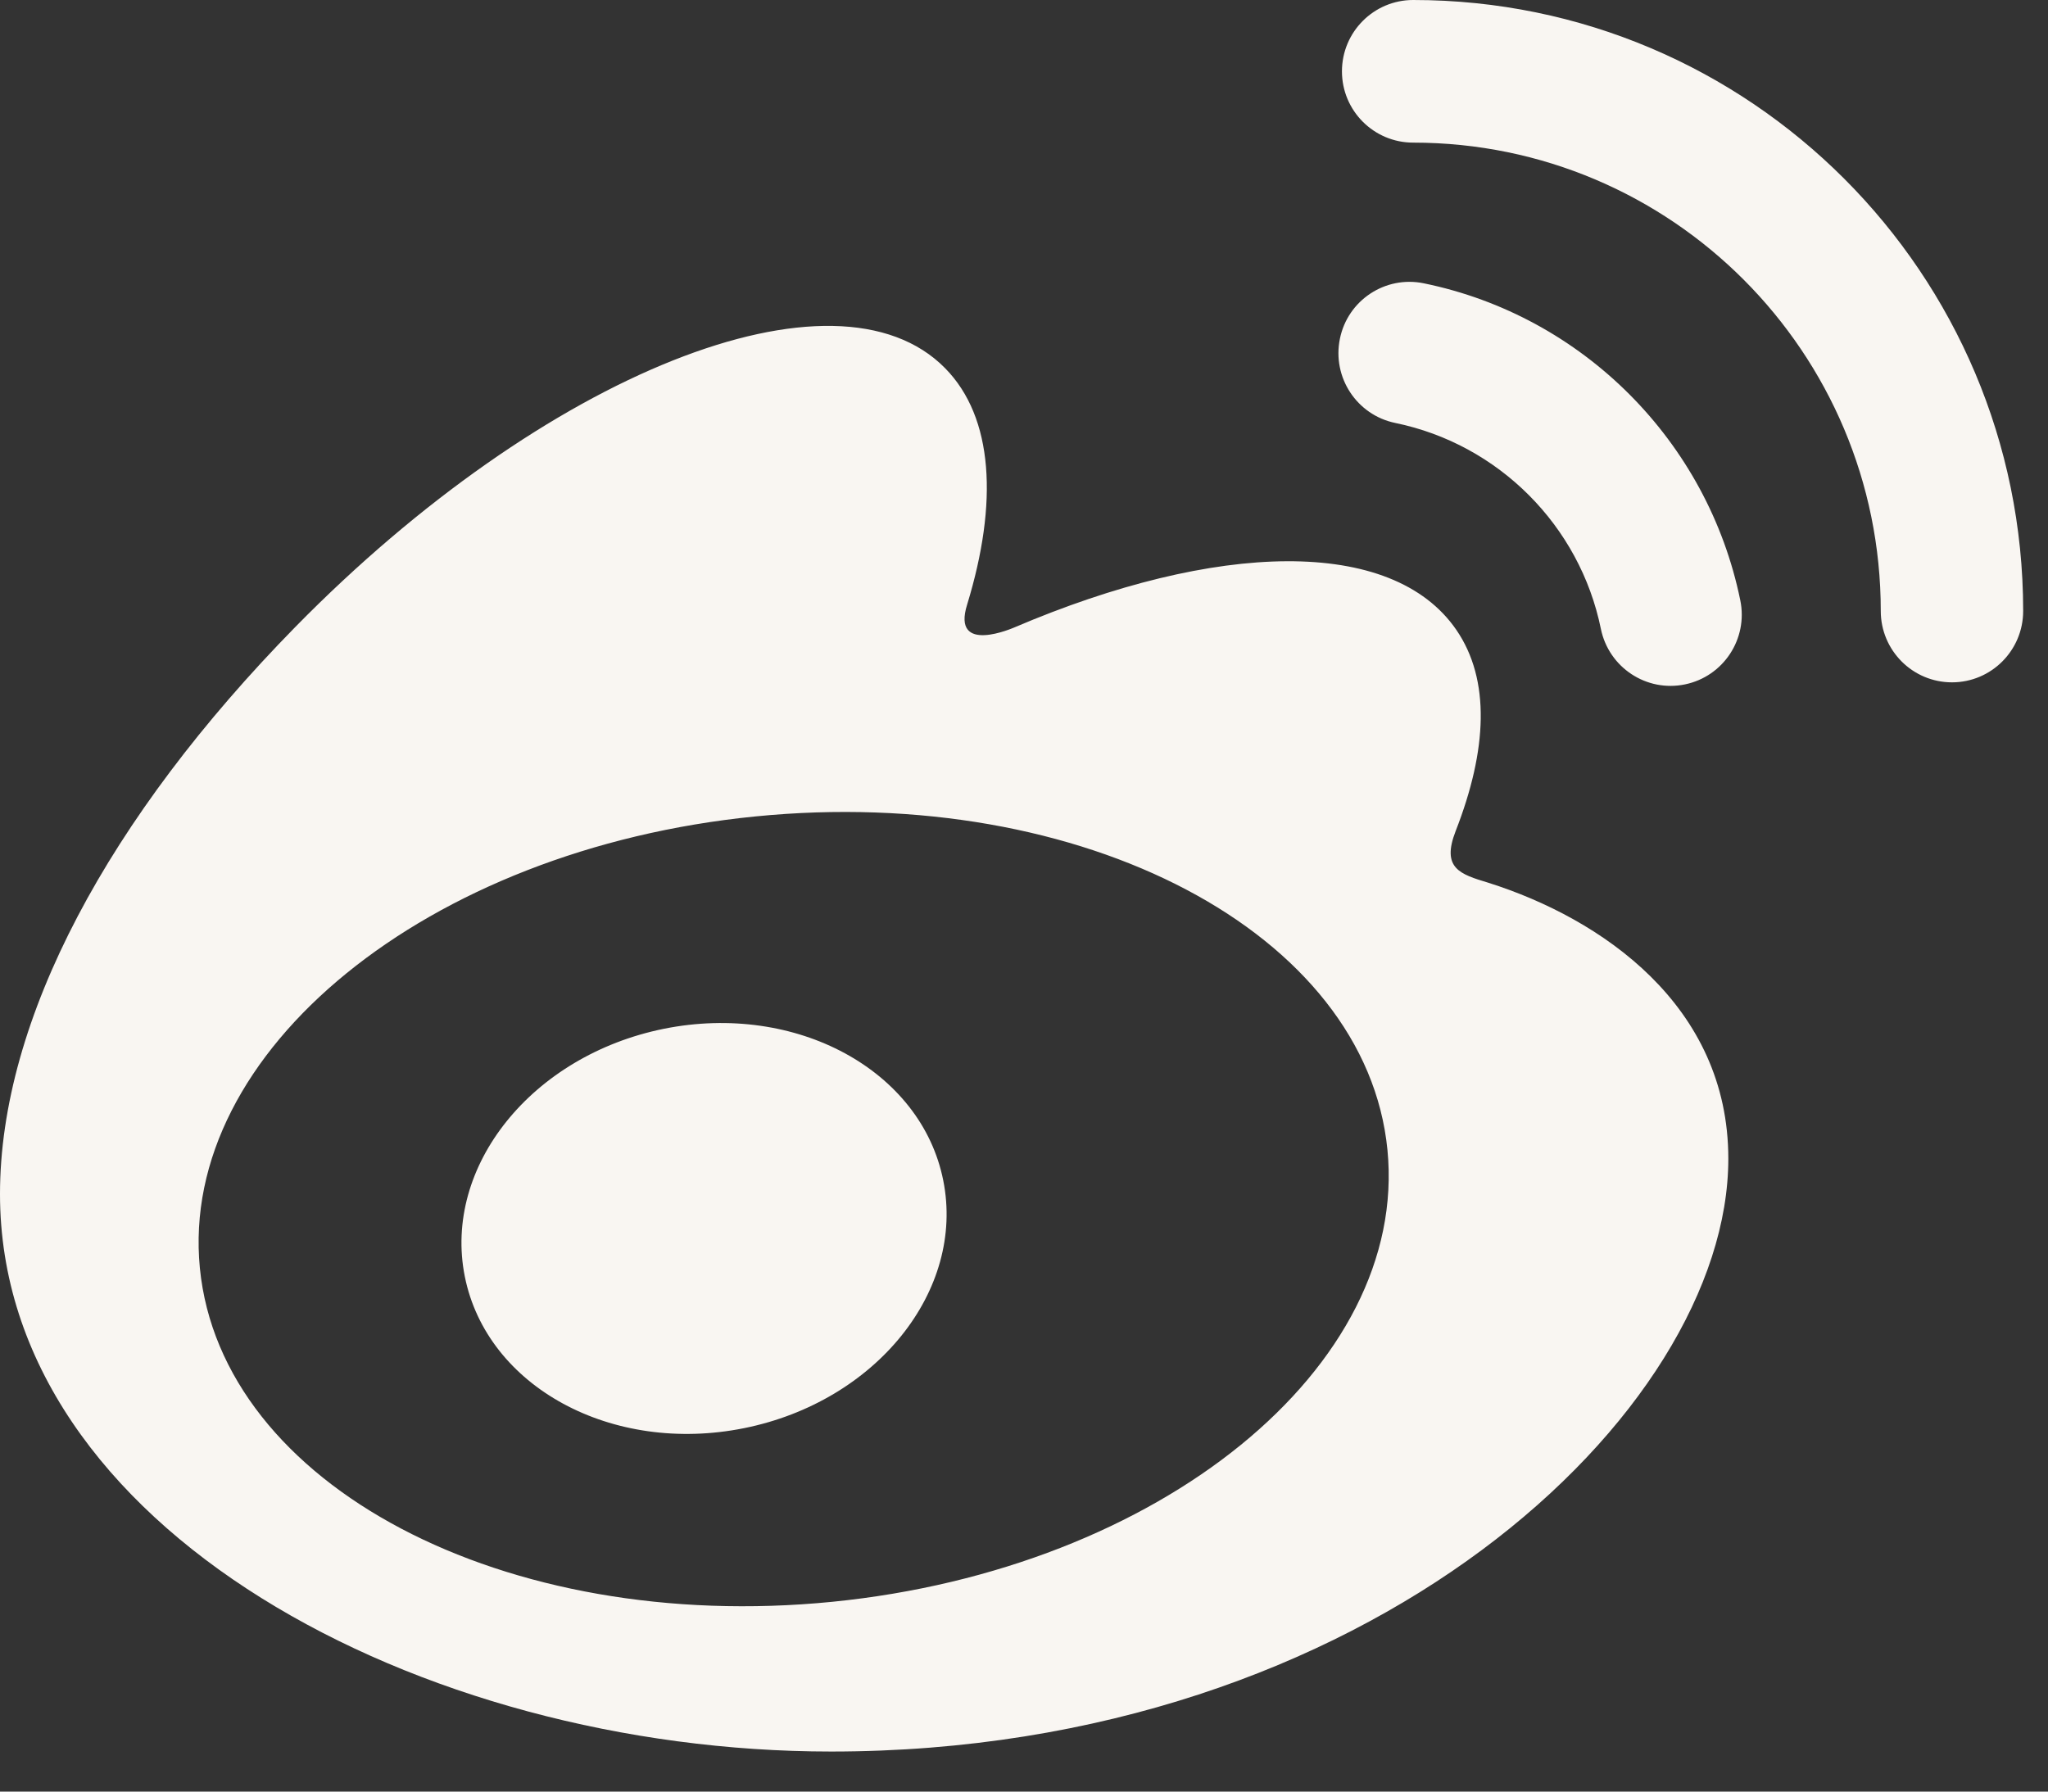 <?xml version="1.0" encoding="UTF-8"?>
<svg width="32px" height="28px" viewBox="0 0 32 28" version="1.1" xmlns="http://www.w3.org/2000/svg" xmlns:xlink="http://www.w3.org/1999/xlink">
    <rect x="0" y="0" width="32" height="28" fill="#333333" stroke="none"/>
    <!-- Generator: Sketch 43.2 (39069) - http://www.bohemiancoding.com/sketch -->
    <title>Fill-12-Copy</title>
    <desc>Created with Sketch.</desc>
    <defs></defs>
    <g id="Page-1" stroke="none" stroke-width="1" fill="none" fill-rule="evenodd">
        <g id="pc-1920-index" transform="translate(-1400, -2866)" fill-rule="nonzero" fill="#F9F6F2">
            <path d="M1410.375,2882.078 C1408.31,2882.495 1406.917,2884.23 1407.263,2885.952 C1407.609,2887.675 1409.562,2888.736 1411.627,2888.32 C1413.69,2887.904 1415.084,2886.17 1414.738,2884.447 C1414.393,2882.723 1412.438,2881.664 1410.375,2882.078 L1410.375,2882.078 Z M1427.192,2875.382 C1426.684,2872.896 1424.729,2870.936 1422.248,2870.428 C1421.646,2870.303 1421.058,2870.692 1420.936,2871.294 C1420.812,2871.897 1421.2,2872.486 1421.8,2872.61 C1423.413,2872.941 1424.685,2874.214 1425.014,2875.83 C1425.138,2876.432 1425.726,2876.821 1426.328,2876.696 C1426.928,2876.572 1427.316,2875.985 1427.192,2875.382 L1427.192,2875.382 Z M1431.612,2875.544 C1431.609,2870.273 1427.342,2866 1422.081,2866 C1421.466,2866 1420.968,2866.499 1420.968,2867.115 C1420.968,2867.73 1421.466,2868.229 1422.081,2868.229 C1426.116,2868.229 1429.387,2871.507 1429.387,2875.549 C1429.387,2876.165 1429.885,2876.664 1430.5,2876.664 C1431.114,2876.664 1431.612,2876.165 1431.612,2875.549 L1431.612,2875.544 Z M1413.003,2891.034 C1407.879,2891.542 1403.457,2889.211 1403.123,2885.819 C1402.791,2882.431 1406.675,2879.27 1411.799,2878.76 C1416.924,2878.249 1421.347,2880.583 1421.679,2883.972 C1422.011,2887.361 1418.128,2890.523 1413.003,2891.034 L1413.003,2891.034 Z M1423.252,2879.795 C1422.816,2879.663 1422.517,2879.572 1422.745,2878.987 C1423.24,2877.719 1423.29,2876.625 1422.756,2875.845 C1421.751,2874.38 1419,2874.46 1415.849,2875.806 C1415.849,2875.805 1414.86,2876.247 1415.112,2875.447 C1415.598,2873.857 1415.524,2872.526 1414.77,2871.757 C1413.062,2870.013 1408.515,2871.824 1404.615,2875.798 C1401.695,2878.776 1400,2881.932 1400,2884.661 C1400,2889.882 1406.564,2893.374 1412.986,2893.374 C1421.404,2893.374 1427.005,2888.068 1427.005,2884.108 C1427.005,2881.715 1425.028,2880.356 1423.252,2879.795 L1423.252,2879.795 Z" id="Fill-12-Copy"></path>
        </g>
    </g>
</svg>